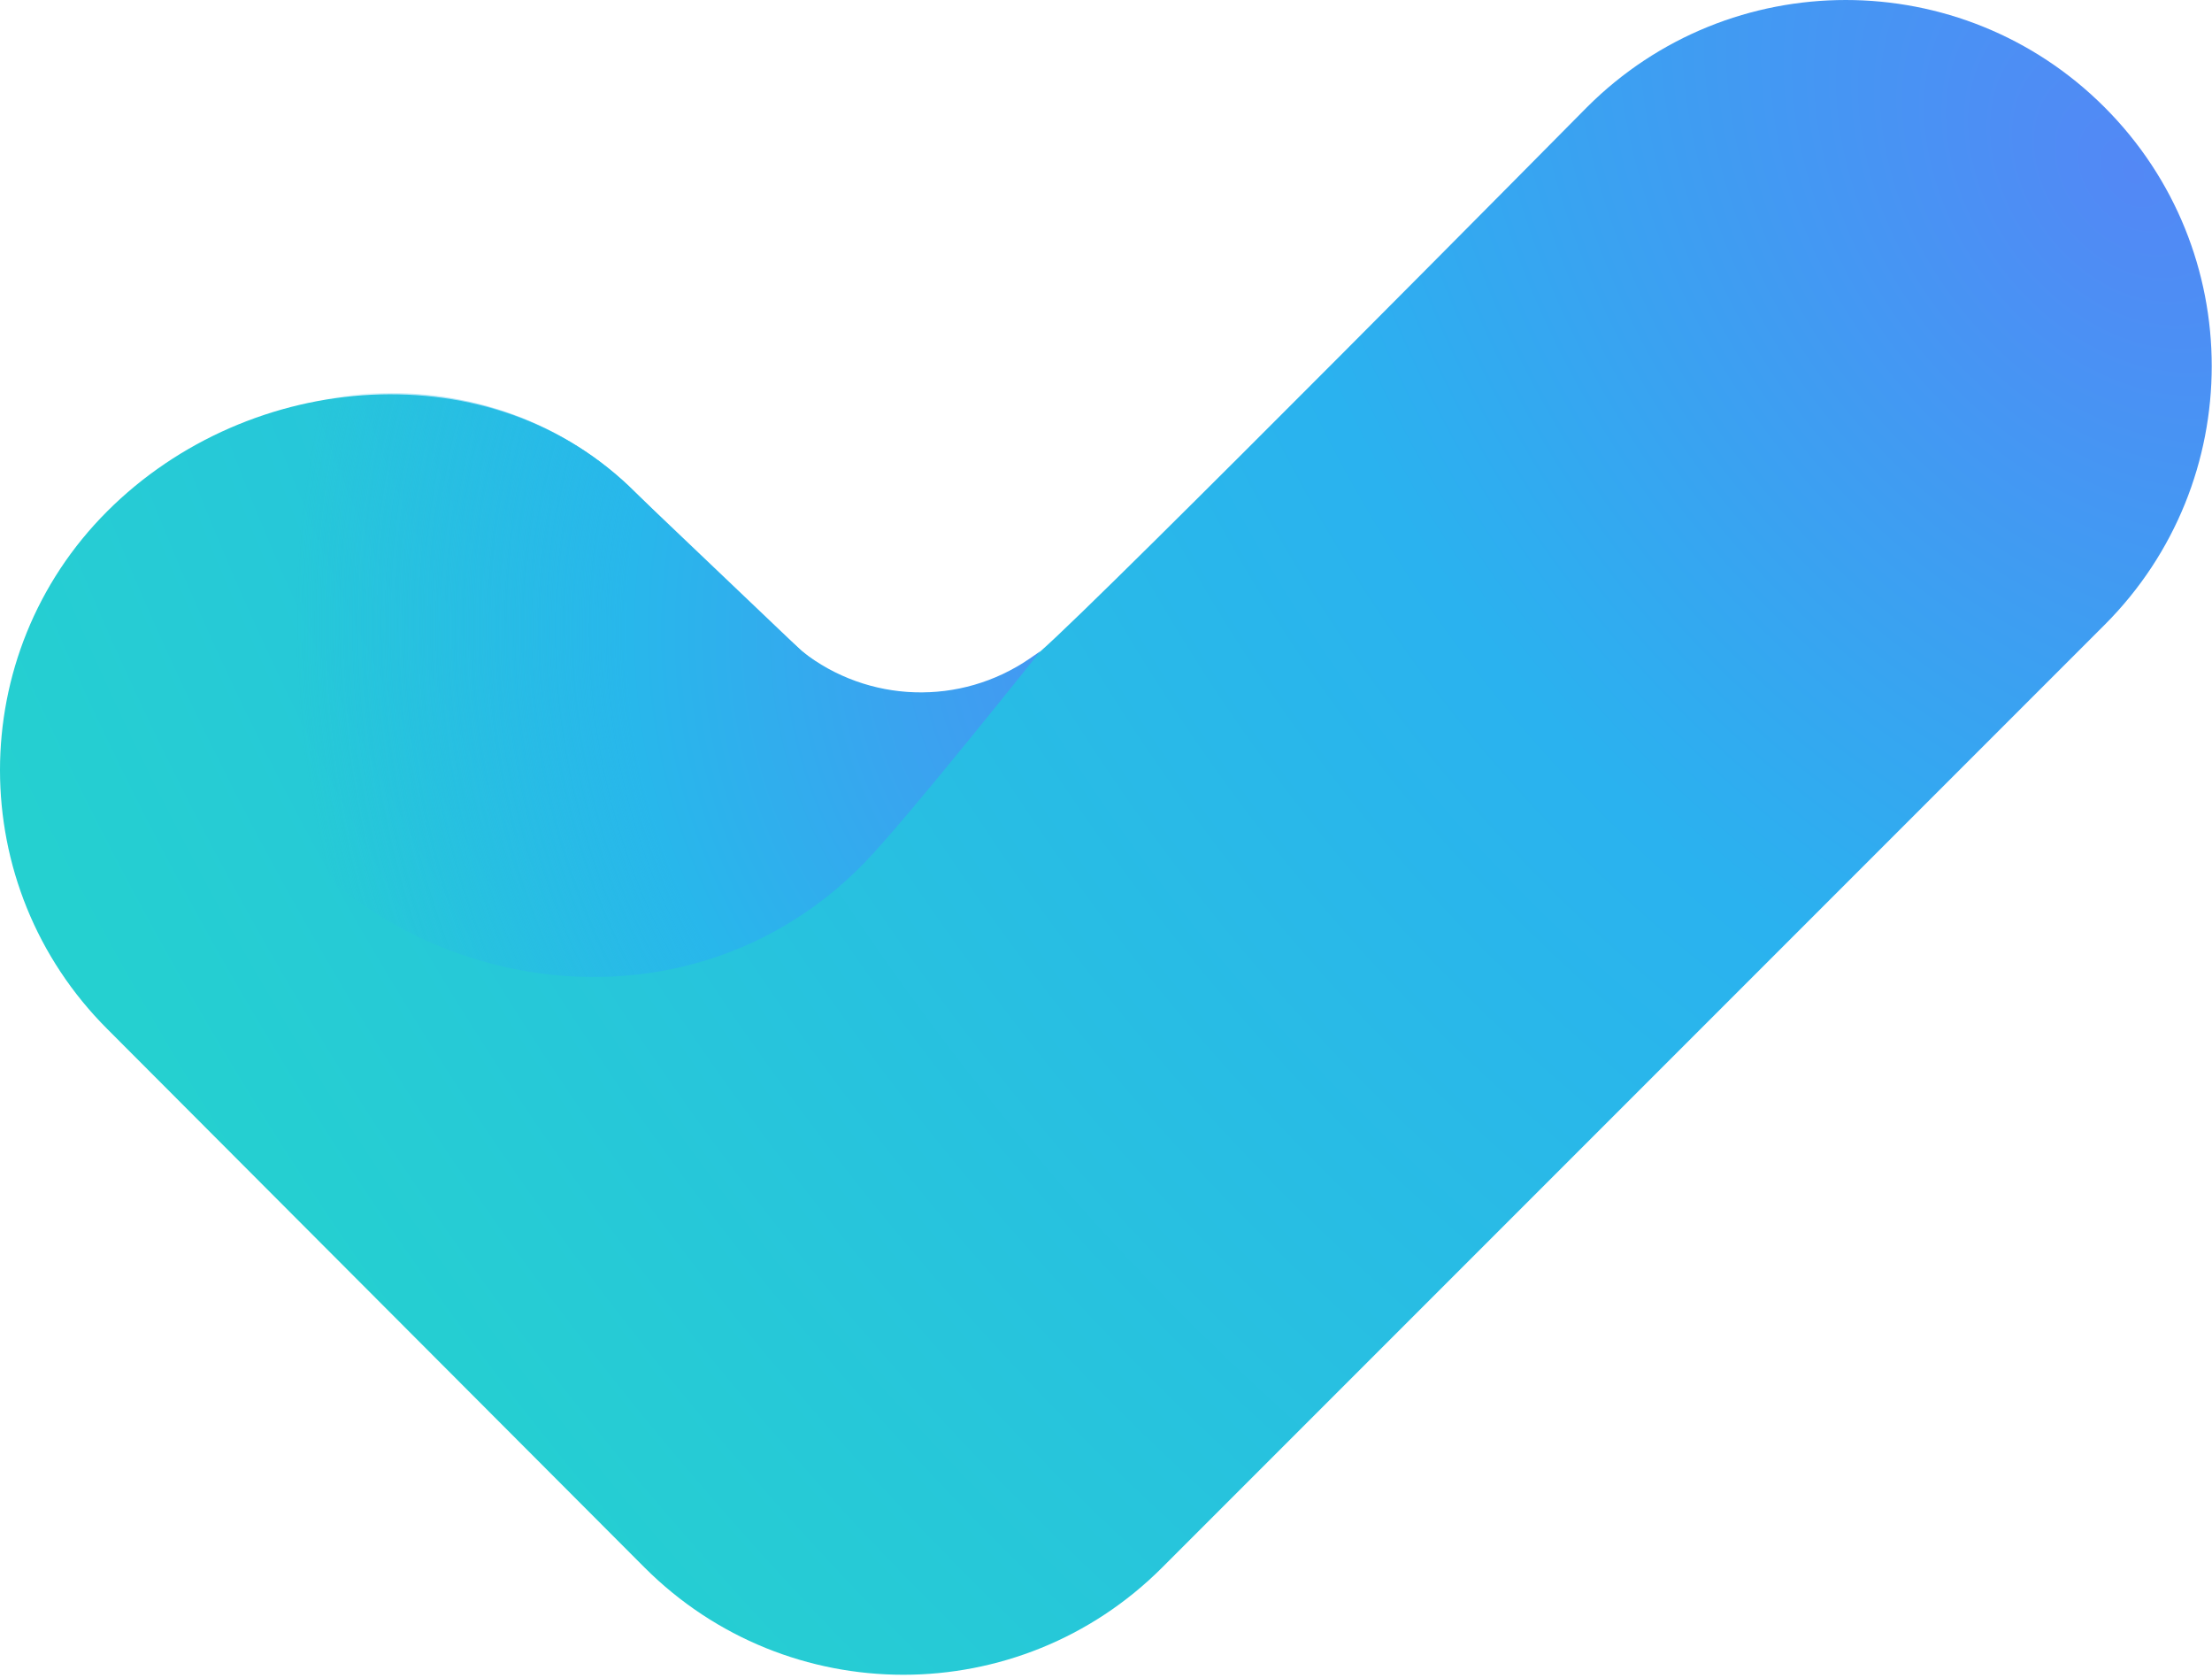 <svg width="699" height="530" viewBox="0 0 699 530" fill="none" xmlns="http://www.w3.org/2000/svg">
<path fill-rule="evenodd" clip-rule="evenodd" d="M203.688 495.227C248.853 540.391 322.079 540.391 367.243 495.227L665.041 197.429C710.206 152.264 710.206 79.038 665.041 33.873C619.876 -11.291 546.65 -11.291 501.485 33.873C501.485 33.873 348.868 188.198 328.794 205.763C308.719 223.328 273.589 223.328 253.515 205.763C233.44 188.198 200.819 155.577 200.819 155.577C155.67 110.428 79.011 116.402 33.862 161.551C-11.309 206.722 -11.284 279.967 33.919 325.106L203.688 495.227Z" fill="url(#paint0_radial_667_123)"/>
<path d="M200.745 155.579C155.596 110.43 80.279 115.449 35.13 160.597L65.242 220.821L68.054 227.801C101.663 311.245 211.051 336.997 273.494 272.241C286.994 258.241 328.719 205.765 328.719 205.765L325.386 208.057C303.485 223.114 274.338 222.185 253.44 205.765L200.745 155.579Z" fill="url(#paint1_radial_667_123)"/>
<defs>
<radialGradient id="paint0_radial_667_123" cx="0" cy="0" r="1" gradientUnits="userSpaceOnUse" gradientTransform="translate(672.494 47.677) rotate(141.016) scale(761.842 1009.82)">
<stop stop-color="#5388F5"/>
<stop offset="0.335" stop-color="#2AB2EF"/>
<stop offset="0.894" stop-color="#25D0D0"/>
</radialGradient>
<radialGradient id="paint1_radial_667_123" cx="0" cy="0" r="1" gradientUnits="userSpaceOnUse" gradientTransform="translate(366.359 203.256) rotate(173.136) scale(272.961 299.34)">
<stop stop-color="#4B90F4"/>
<stop offset="0.615" stop-color="#28B7EB"/>
<stop offset="1" stop-color="#28B7EB" stop-opacity="0"/>
</radialGradient>
</defs>
</svg>
